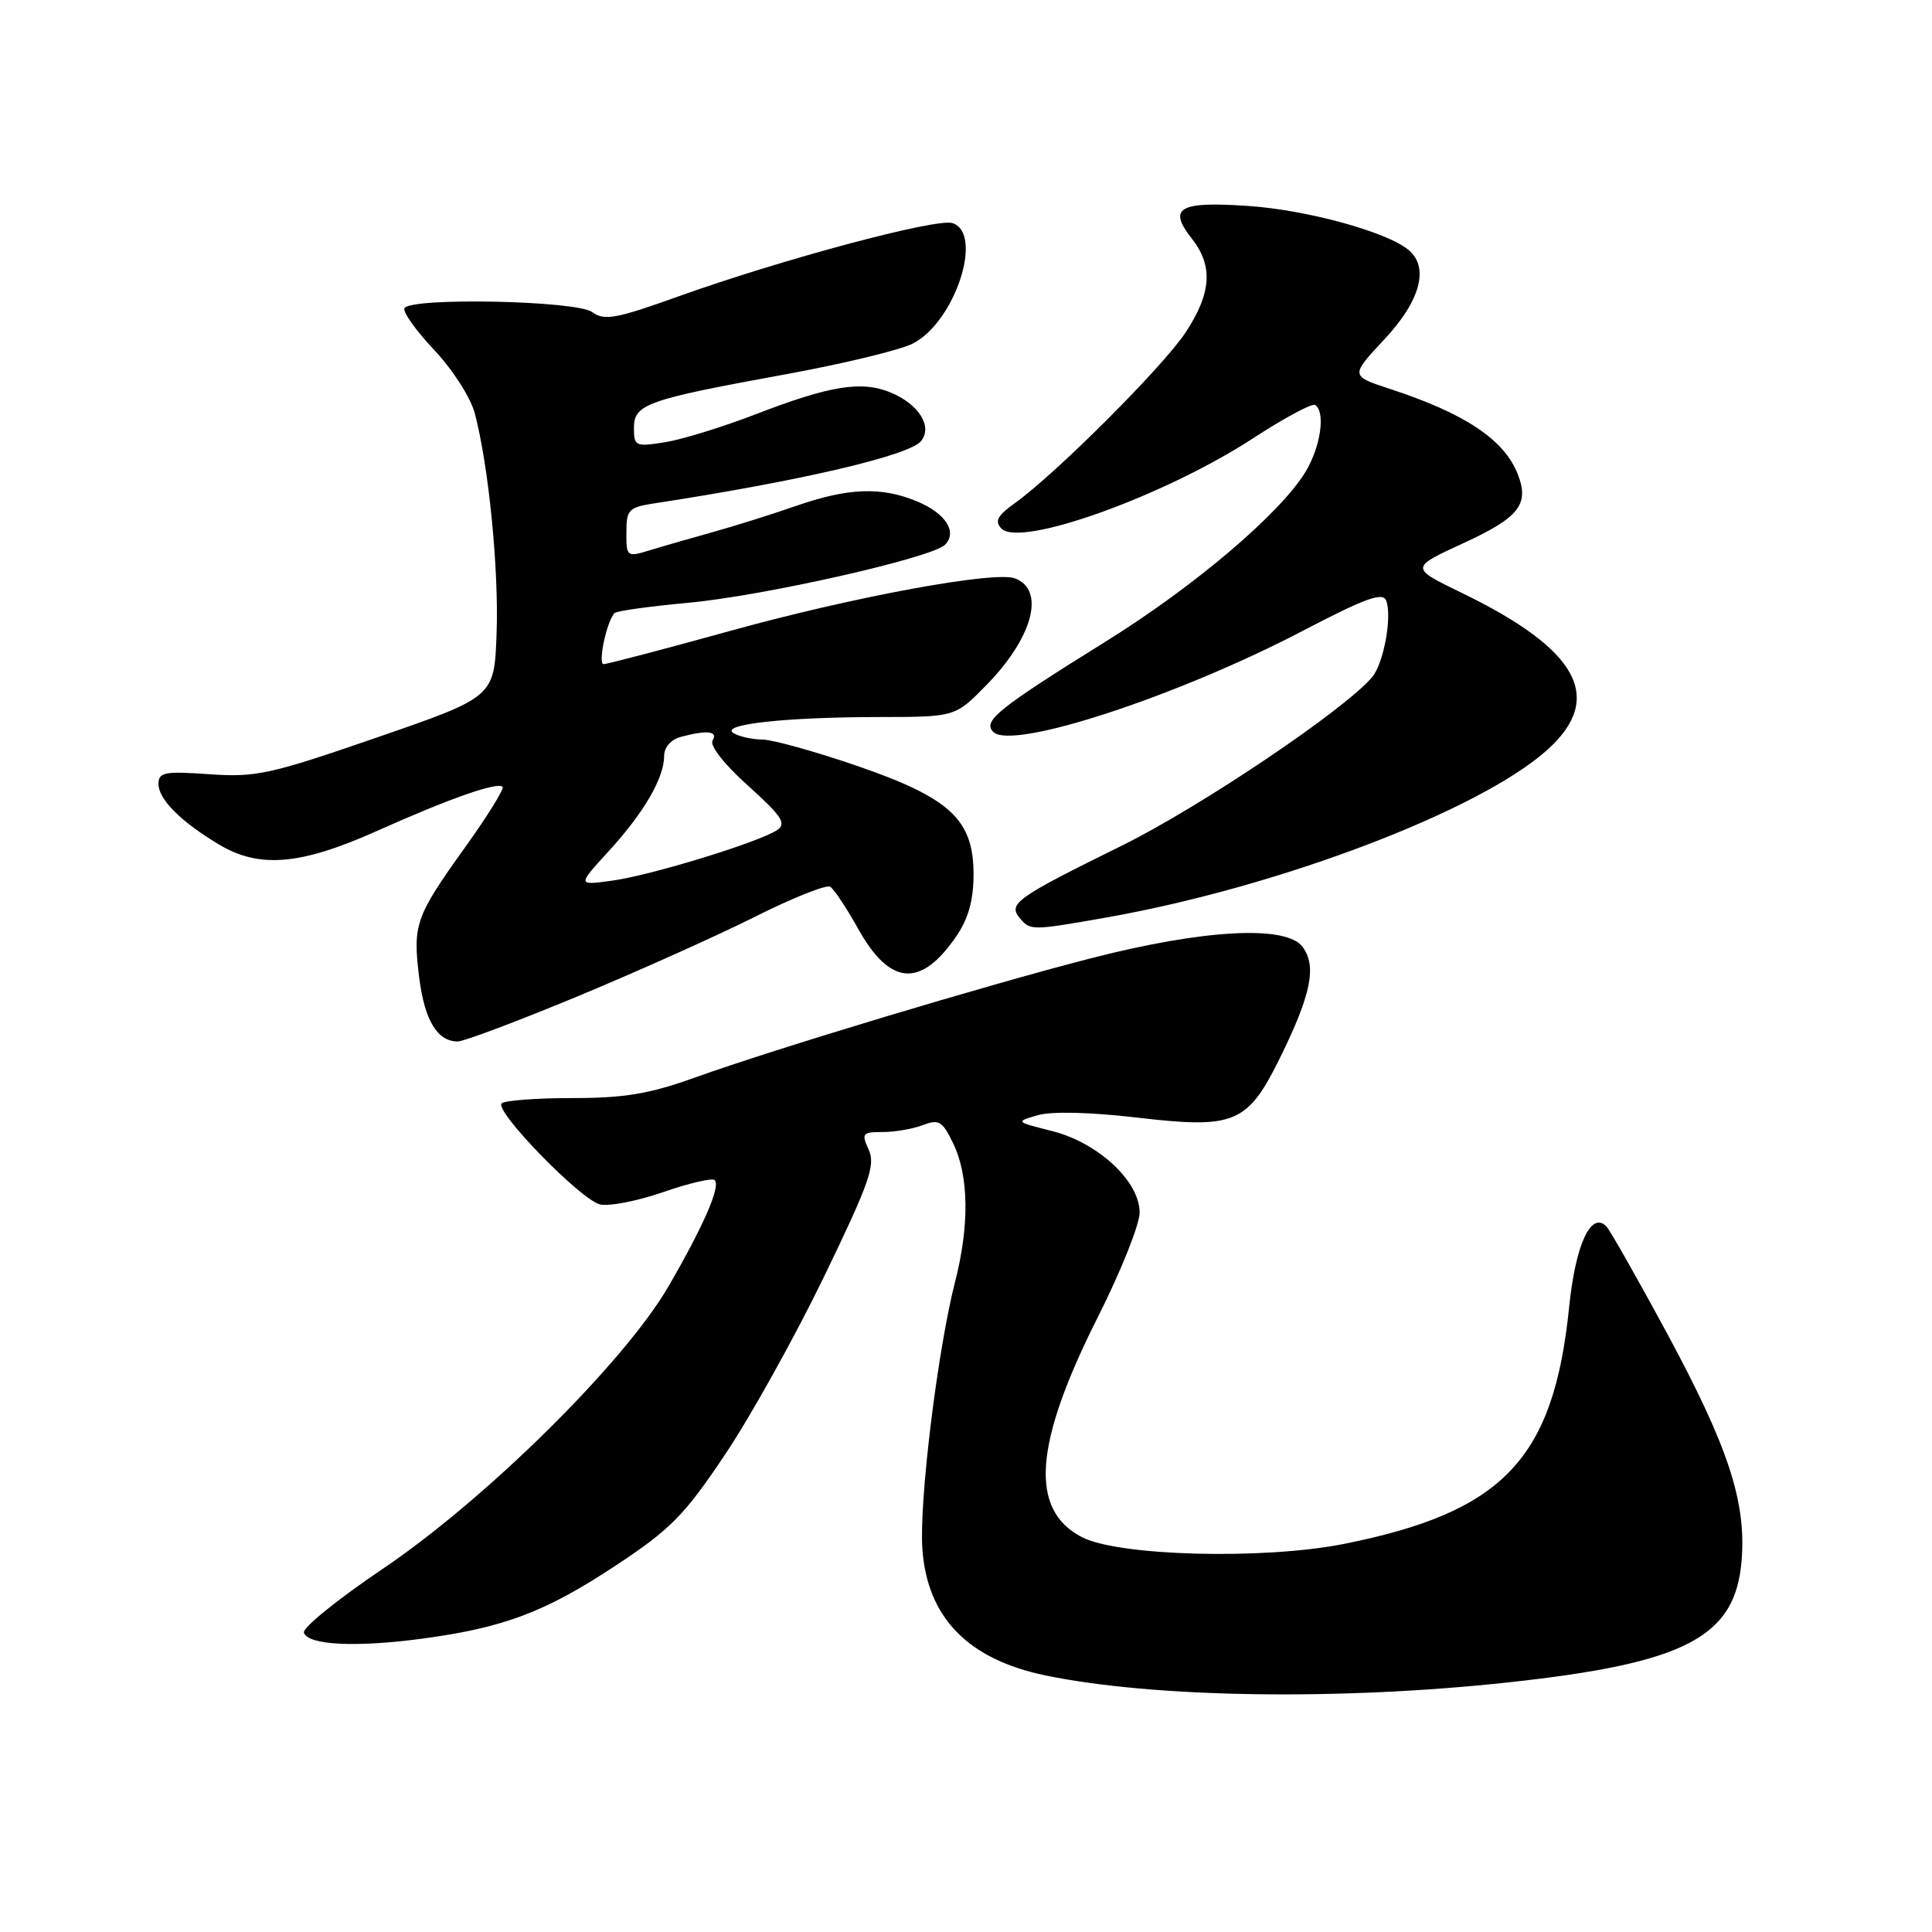 <?xml version="1.0" encoding="UTF-8" standalone="no"?>
<!DOCTYPE svg PUBLIC "-//W3C//DTD SVG 1.1//EN" "http://www.w3.org/Graphics/SVG/1.1/DTD/svg11.dtd" >
<svg xmlns="http://www.w3.org/2000/svg" xmlns:xlink="http://www.w3.org/1999/xlink" version="1.1" viewBox="0 0 256 256">
 <g >
 <path fill="currentColor"
d=" M 200.00 222.91 C 223.38 220.36 229.93 216.93 230.77 206.81 C 231.41 199.00 229.03 191.75 220.80 176.50 C 216.93 169.35 213.37 163.07 212.88 162.54 C 210.85 160.38 208.77 164.85 207.92 173.17 C 205.88 193.34 199.21 200.36 178.06 204.58 C 167.46 206.69 148.21 206.20 143.36 203.68 C 136.36 200.06 136.99 191.35 145.48 174.50 C 148.53 168.45 151.02 162.22 151.01 160.65 C 150.99 156.51 145.50 151.41 139.41 149.87 C 134.53 148.64 134.52 148.64 137.51 147.77 C 139.33 147.24 144.45 147.36 150.60 148.08 C 163.67 149.61 165.32 148.91 169.69 140.00 C 173.74 131.73 174.48 128.04 172.61 125.48 C 170.46 122.54 159.52 123.13 144.50 126.99 C 130.51 130.59 102.78 138.94 92.00 142.81 C 86.04 144.95 82.72 145.50 75.83 145.50 C 71.07 145.50 66.85 145.82 66.47 146.20 C 65.47 147.19 76.90 158.94 79.49 159.59 C 80.67 159.88 84.44 159.15 87.88 157.96 C 91.32 156.77 94.39 156.05 94.70 156.37 C 95.52 157.18 93.23 162.44 88.56 170.48 C 82.71 180.55 64.38 198.66 50.70 207.89 C 44.75 211.90 40.06 215.70 40.27 216.34 C 40.82 218.00 47.16 218.31 56.03 217.12 C 66.83 215.66 72.32 213.58 81.71 207.36 C 88.89 202.61 90.70 200.76 96.09 192.71 C 99.48 187.65 105.39 177.02 109.22 169.10 C 115.20 156.74 116.03 154.37 115.11 152.35 C 114.12 150.18 114.26 150.00 116.96 150.00 C 118.56 150.00 120.96 149.59 122.29 149.08 C 124.43 148.26 124.89 148.55 126.35 151.61 C 128.38 155.87 128.46 162.43 126.55 169.86 C 124.23 178.92 121.77 199.01 122.22 205.26 C 122.86 214.33 128.27 219.88 138.52 222.00 C 152.87 224.98 177.62 225.35 200.00 222.91 Z  M 76.66 131.97 C 84.64 128.65 95.20 123.91 100.13 121.43 C 105.06 118.96 109.50 117.19 110.01 117.50 C 110.51 117.82 112.18 120.32 113.71 123.07 C 117.94 130.65 122.03 130.94 126.75 124.01 C 128.32 121.71 129.00 119.24 129.00 115.87 C 129.00 108.59 125.93 105.74 113.50 101.46 C 108.00 99.57 102.38 98.01 101.00 97.99 C 99.62 97.98 97.91 97.59 97.18 97.13 C 95.36 95.98 104.10 95.02 116.54 95.01 C 126.58 95.00 126.58 95.00 130.73 90.75 C 136.86 84.48 138.54 78.19 134.50 76.64 C 131.85 75.62 113.21 79.05 97.00 83.53 C 88.11 85.99 80.46 88.00 79.99 88.00 C 79.18 88.00 80.40 82.27 81.44 81.23 C 81.71 80.95 86.11 80.34 91.22 79.87 C 101.20 78.95 123.49 73.91 125.21 72.19 C 126.90 70.50 125.31 68.03 121.55 66.45 C 116.78 64.46 112.38 64.63 105.41 67.06 C 102.16 68.19 97.25 69.73 94.50 70.49 C 91.75 71.26 88.04 72.32 86.25 72.87 C 83.04 73.85 83.00 73.82 83.00 70.56 C 83.00 67.52 83.29 67.22 86.75 66.69 C 106.02 63.74 120.45 60.37 122.03 58.46 C 123.62 56.55 121.76 53.56 118.02 52.01 C 114.17 50.41 109.97 51.09 100.06 54.92 C 95.75 56.58 90.37 58.24 88.11 58.60 C 84.20 59.22 84.00 59.13 84.00 56.71 C 84.00 53.54 85.63 52.97 104.24 49.57 C 111.79 48.19 119.33 46.37 120.98 45.51 C 126.56 42.63 130.39 30.89 126.19 29.56 C 124.07 28.89 103.58 34.37 89.91 39.27 C 81.59 42.25 80.07 42.53 78.47 41.35 C 76.39 39.83 54.50 39.38 53.60 40.83 C 53.32 41.29 55.08 43.77 57.51 46.35 C 59.98 48.97 62.36 52.67 62.91 54.76 C 64.75 61.71 66.11 75.45 65.80 83.93 C 65.50 92.35 65.50 92.35 50.00 97.70 C 35.79 102.61 33.94 103.02 27.75 102.59 C 21.79 102.17 21.00 102.32 21.00 103.88 C 21.00 105.91 23.94 108.86 29.00 111.89 C 34.34 115.10 39.80 114.64 49.87 110.14 C 59.54 105.81 65.91 103.57 66.59 104.26 C 66.85 104.51 64.60 108.13 61.61 112.30 C 55.04 121.46 54.67 122.51 55.55 129.56 C 56.26 135.20 57.95 138.00 60.65 138.00 C 61.47 138.00 68.68 135.28 76.66 131.97 Z  M 146.52 121.59 C 169.43 117.55 196.11 107.41 205.06 99.33 C 212.66 92.46 209.15 86.05 193.67 78.55 C 186.83 75.23 186.83 75.23 193.89 71.98 C 201.28 68.58 202.66 66.84 201.13 62.88 C 199.36 58.28 194.14 54.79 184.20 51.54 C 178.91 49.81 178.91 49.81 183.45 44.95 C 188.21 39.86 189.41 35.42 186.64 33.12 C 183.76 30.72 173.15 27.81 165.39 27.29 C 156.19 26.66 154.70 27.53 157.94 31.64 C 160.78 35.26 160.52 38.87 157.07 44.09 C 154.07 48.62 139.90 62.78 134.50 66.65 C 132.16 68.32 131.76 69.07 132.69 70.03 C 135.15 72.60 154.25 65.75 166.00 58.10 C 170.12 55.41 173.84 53.41 174.25 53.66 C 175.68 54.53 174.99 59.28 172.94 62.60 C 169.51 68.15 158.19 77.75 146.52 85.00 C 132.21 93.91 130.19 95.53 131.61 96.98 C 134.04 99.47 155.95 92.31 172.74 83.53 C 181.00 79.22 183.23 78.42 183.68 79.60 C 184.48 81.68 183.35 87.88 181.84 89.69 C 178.31 93.95 159.10 106.89 148.69 112.03 C 134.68 118.94 133.54 119.74 135.11 121.63 C 136.51 123.32 136.67 123.32 146.52 121.59 Z  M 80.67 112.77 C 85.31 107.71 88.00 103.08 88.00 100.17 C 88.00 99.01 88.90 97.99 90.25 97.63 C 93.70 96.71 95.19 96.88 94.42 98.13 C 94.01 98.79 95.97 101.28 99.11 104.10 C 103.56 108.10 104.24 109.12 103.00 109.97 C 100.70 111.56 86.17 116.02 81.05 116.70 C 76.50 117.32 76.50 117.32 80.67 112.77 Z "/>
</g>
</svg>